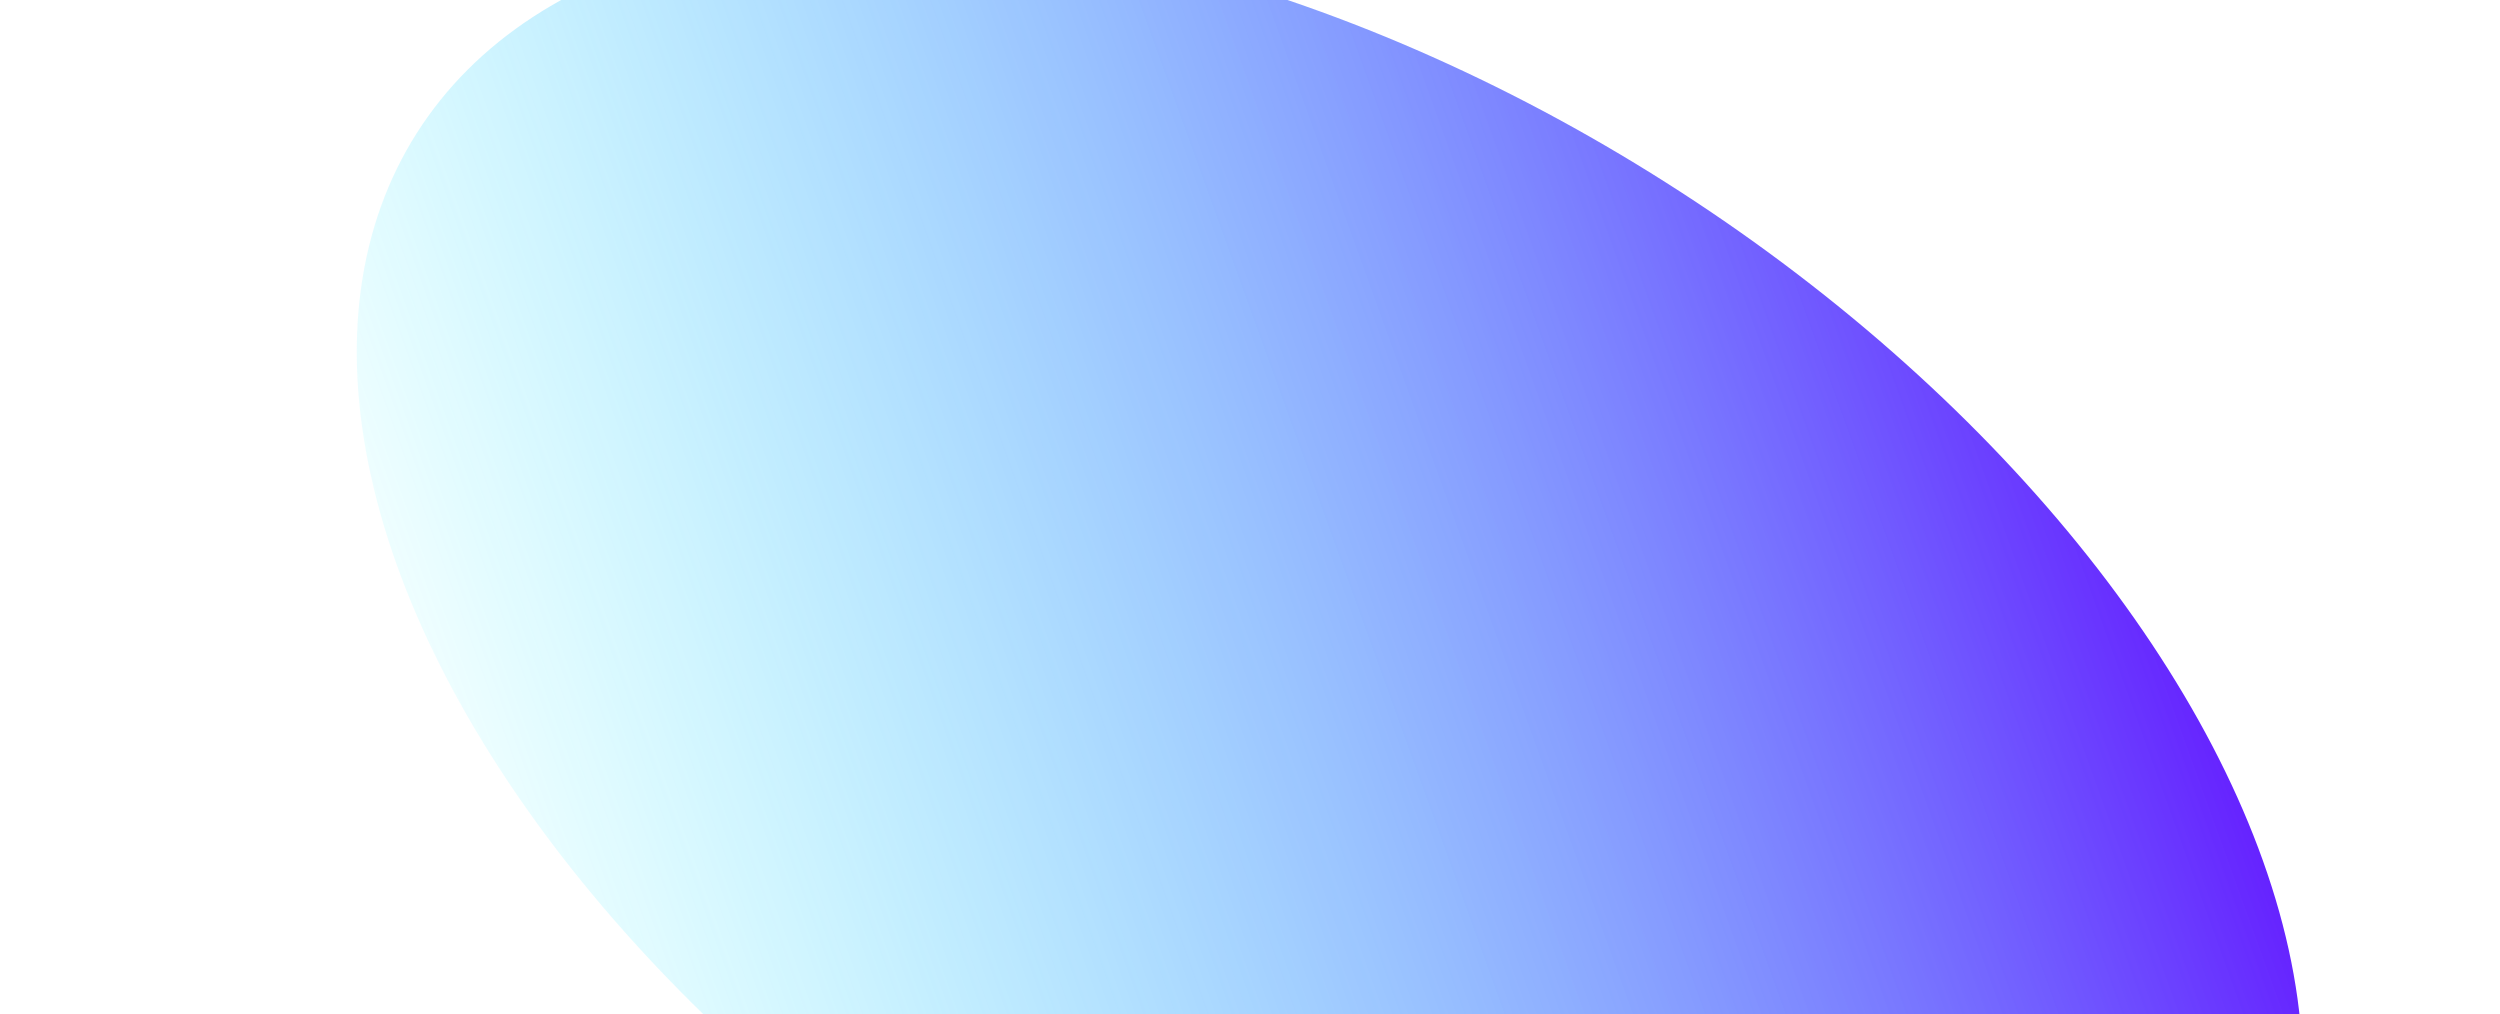 <svg width="705" height="286" viewBox="0 0 705 286" fill="none" xmlns="http://www.w3.org/2000/svg">
<g filter="url(#filter0_f_311_933)">
<ellipse cx="375" cy="200.949" rx="177" ry="304.949" transform="rotate(122.401 375 200.949)" fill="url(#paint0_linear_311_933)"/>
</g>
<defs>
<filter id="filter0_f_311_933" x="0.539" y="-120.491" width="748.922" height="642.88" filterUnits="userSpaceOnUse" color-interpolation-filters="sRGB">
<feFlood flood-opacity="0" result="BackgroundImageFix"/>
<feBlend mode="normal" in="SourceGraphic" in2="BackgroundImageFix" result="shape"/>
<feGaussianBlur stdDeviation="50" result="effect1_foregroundBlur_311_933"/>
</filter>
<linearGradient id="paint0_linear_311_933" x1="234.592" y1="-61.972" x2="663.94" y2="270.491" gradientUnits="userSpaceOnUse">
<stop stop-color="#6100FF"/>
<stop offset="1" stop-color="#00FFFF" stop-opacity="0"/>
</linearGradient>
</defs>
</svg>
